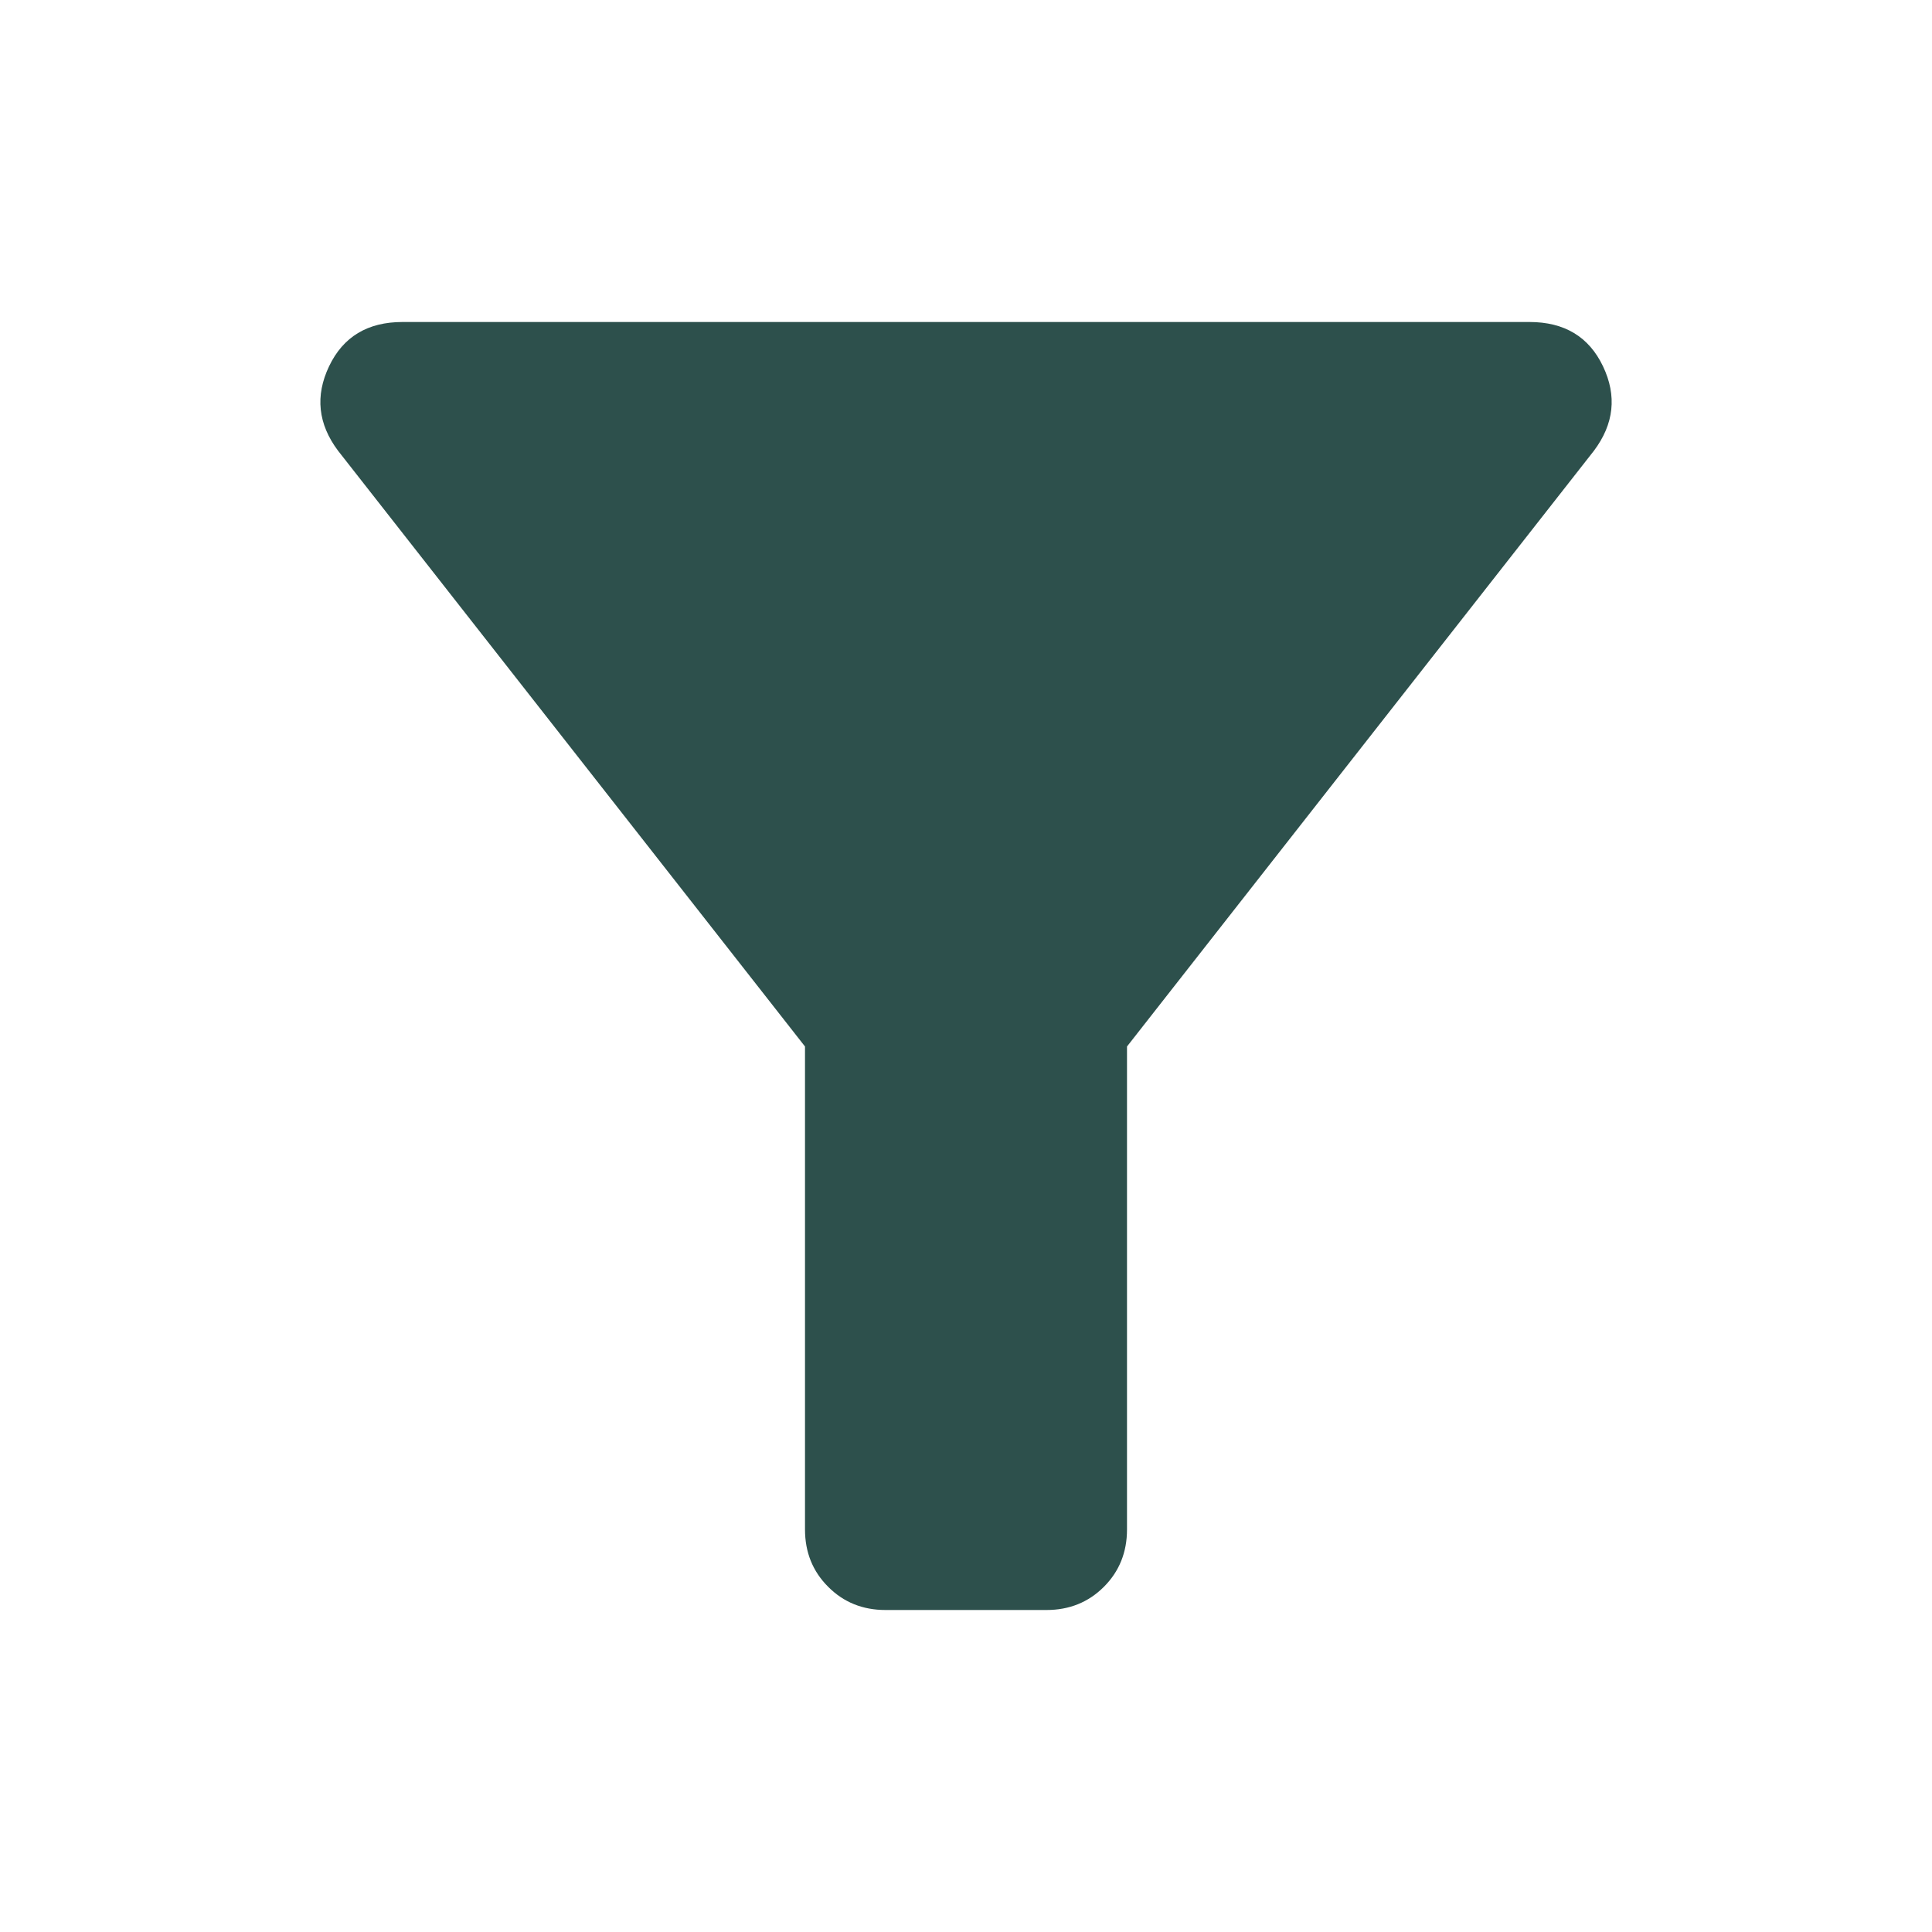<svg width="24" height="24" viewBox="0 0 24 24" fill="none" xmlns="http://www.w3.org/2000/svg">
<g id="filter_alt_24dp_5F6368_FILL1_wght400_GRAD0_opsz24 1">
<path id="Vector" d="M11 20C10.717 20 10.479 19.904 10.288 19.712C10.096 19.521 10 19.283 10 19V13L4.2 5.6C3.95 5.267 3.913 4.917 4.088 4.55C4.263 4.183 4.567 4 5 4H19C19.433 4 19.738 4.183 19.913 4.55C20.088 4.917 20.05 5.267 19.8 5.6L14 13V19C14 19.283 13.904 19.521 13.713 19.712C13.521 19.904 13.283 20 13 20H11Z" fill="#2D504C"/>
</g>
</svg>
